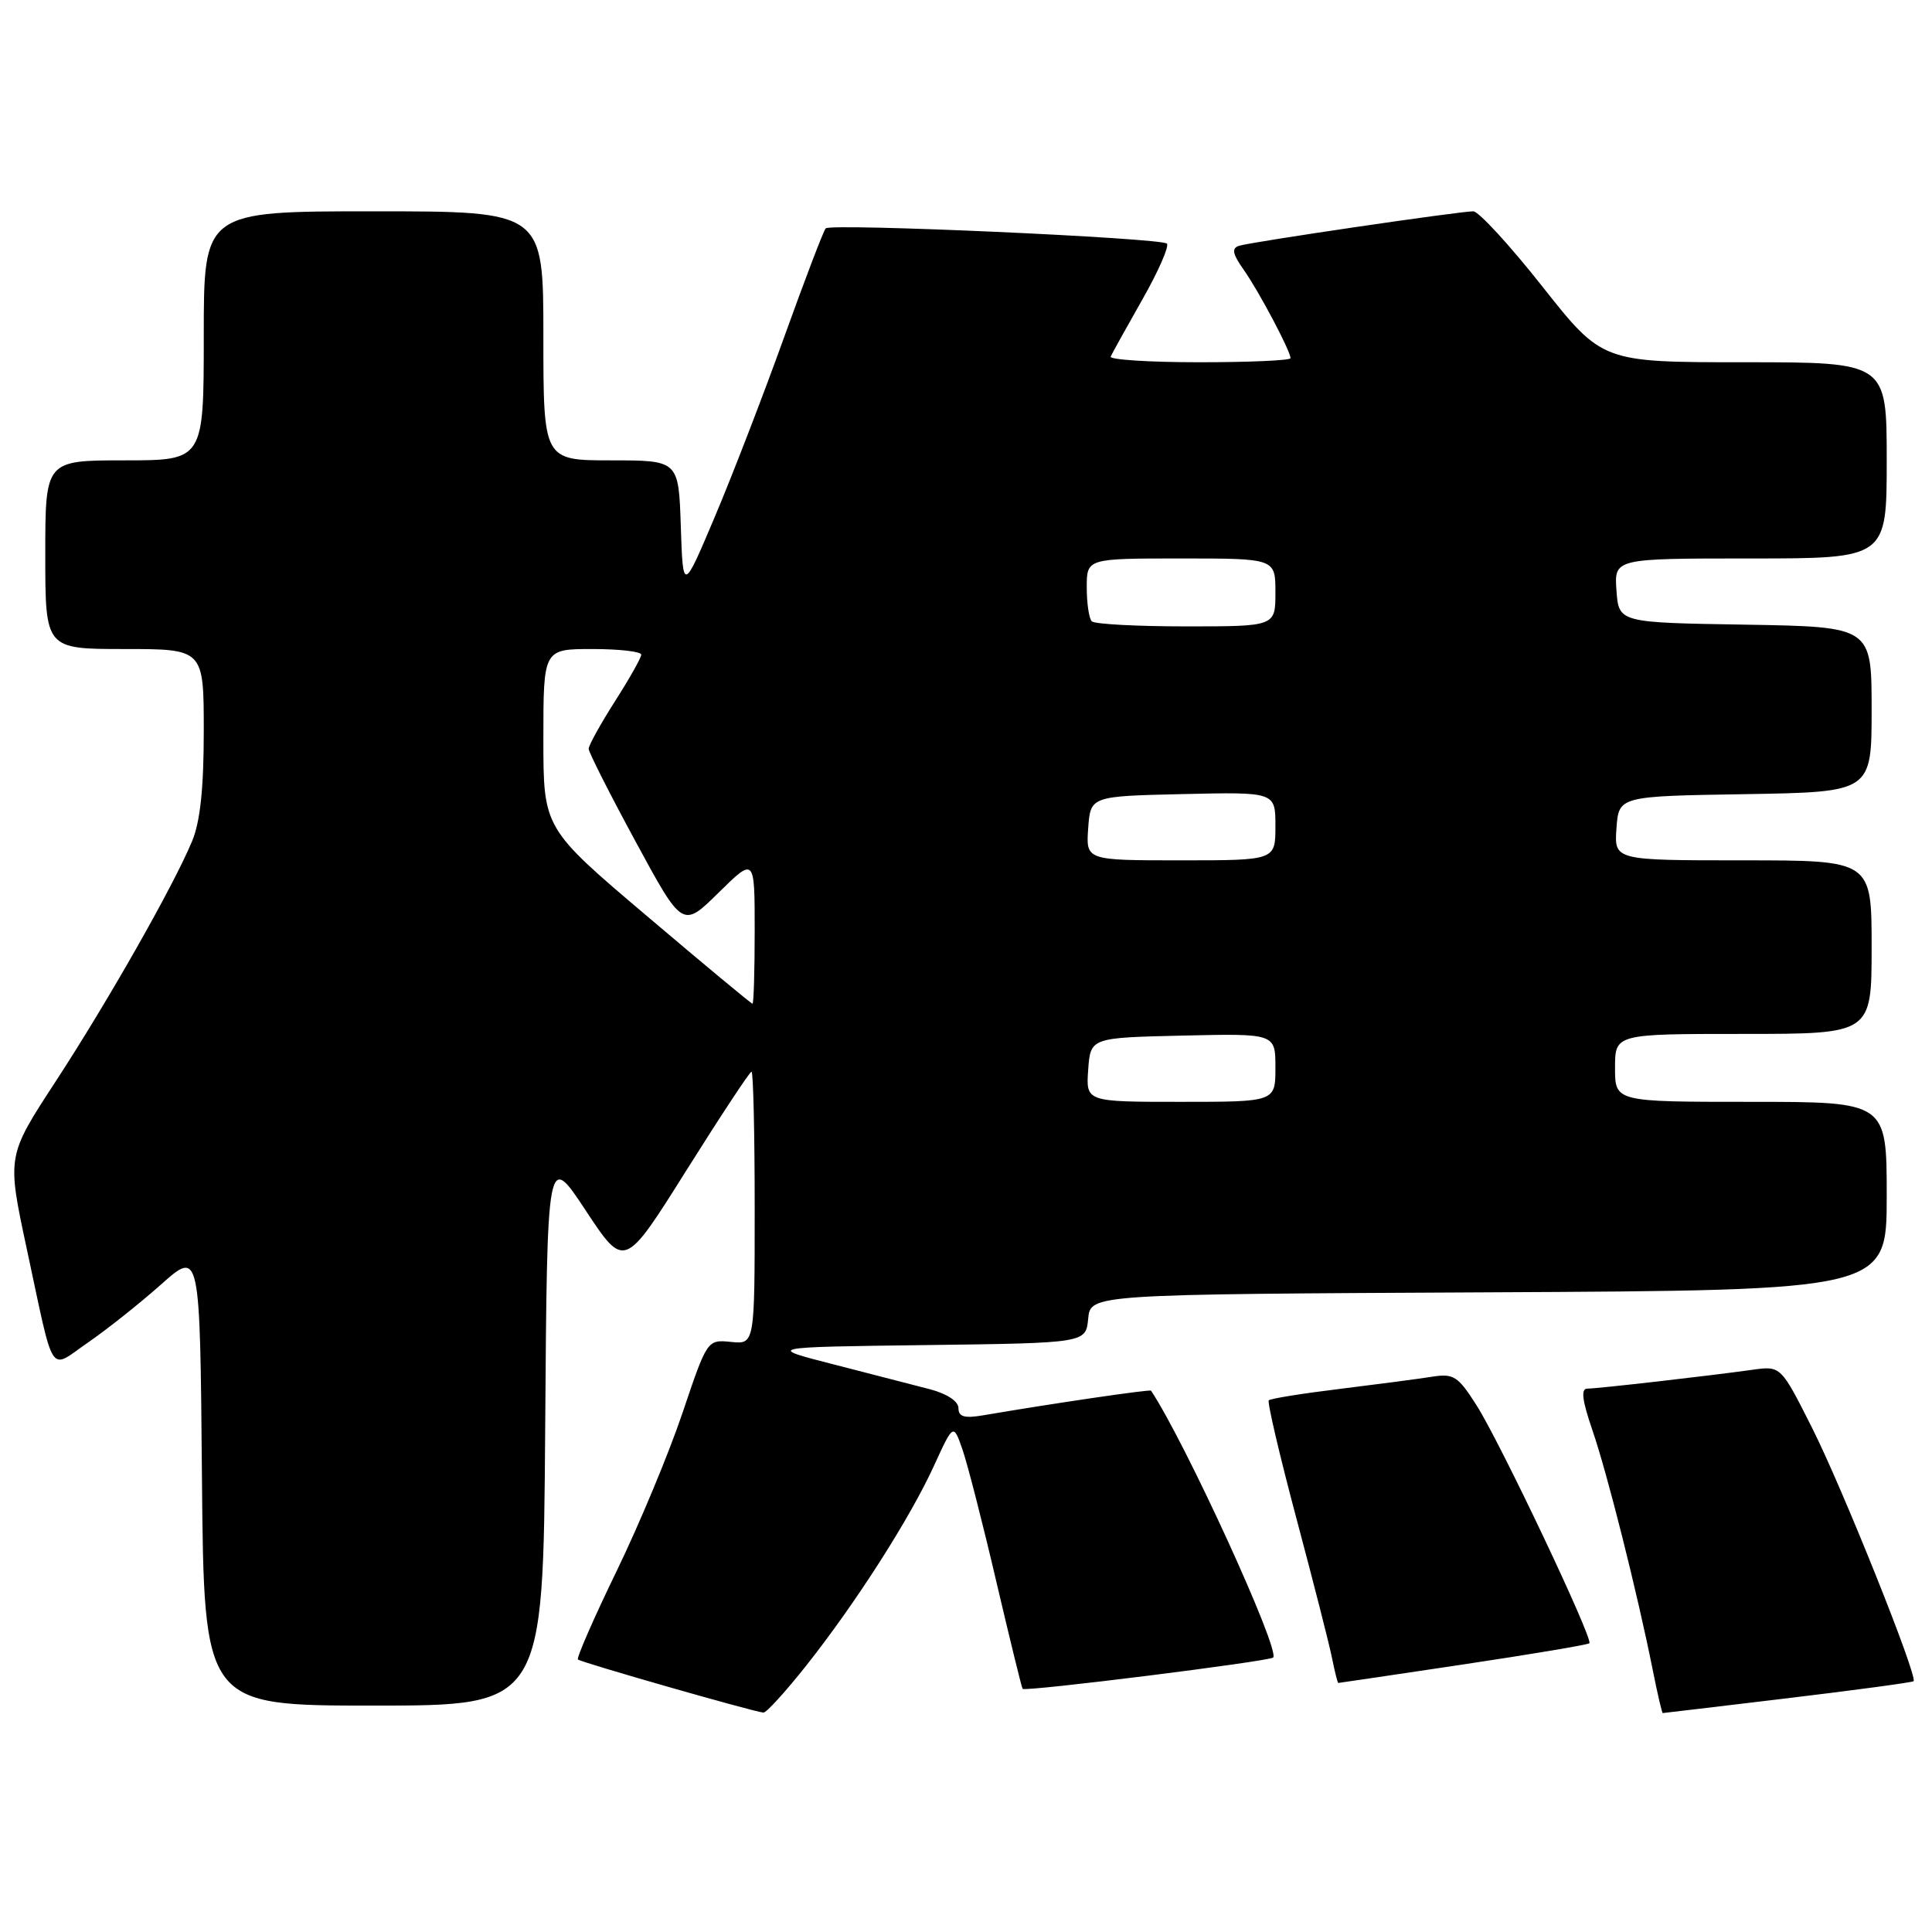<?xml version="1.0" encoding="UTF-8" standalone="no"?>
<!DOCTYPE svg PUBLIC "-//W3C//DTD SVG 1.1//EN" "http://www.w3.org/Graphics/SVG/1.1/DTD/svg11.dtd" >
<svg xmlns="http://www.w3.org/2000/svg" xmlns:xlink="http://www.w3.org/1999/xlink" version="1.1" viewBox="0 0 256 256">
 <g >
 <path fill="currentColor"
d=" M 106.79 220.75 C 113.37 212.45 120.54 201.24 123.74 194.26 C 126.33 188.60 126.33 188.60 127.54 192.09 C 128.20 194.00 130.22 201.86 132.01 209.54 C 133.81 217.22 135.38 223.62 135.50 223.78 C 135.83 224.19 168.19 220.14 168.70 219.63 C 169.67 218.67 157.07 191.13 152.52 184.27 C 152.39 184.07 139.51 185.96 130.25 187.54 C 127.78 187.96 127.00 187.73 127.00 186.58 C 127.00 185.69 125.49 184.68 123.25 184.09 C 121.19 183.55 115.45 182.07 110.50 180.80 C 101.50 178.50 101.50 178.50 122.69 178.23 C 143.88 177.96 143.88 177.96 144.19 174.73 C 144.50 171.50 144.50 171.50 197.25 171.24 C 250.00 170.98 250.00 170.98 250.00 158.49 C 250.00 146.00 250.00 146.00 232.00 146.00 C 214.00 146.00 214.00 146.00 214.00 141.50 C 214.00 137.00 214.00 137.00 231.00 137.00 C 248.00 137.00 248.00 137.00 248.00 125.50 C 248.00 114.00 248.00 114.00 230.94 114.00 C 213.89 114.00 213.89 114.00 214.19 109.75 C 214.50 105.50 214.50 105.50 231.25 105.23 C 248.00 104.95 248.00 104.95 248.00 94.00 C 248.00 83.05 248.00 83.05 231.25 82.77 C 214.50 82.50 214.50 82.50 214.19 78.25 C 213.89 74.00 213.89 74.00 231.94 74.00 C 250.00 74.00 250.00 74.00 250.00 61.00 C 250.00 48.00 250.00 48.00 231.15 48.00 C 212.31 48.00 212.31 48.00 204.40 38.00 C 200.06 32.50 195.92 28.00 195.22 28.00 C 193.37 28.00 165.75 32.06 164.18 32.57 C 163.17 32.89 163.31 33.64 164.80 35.75 C 166.81 38.60 171.00 46.51 171.00 47.46 C 171.00 47.76 165.56 48.00 158.92 48.00 C 152.27 48.00 146.98 47.66 147.17 47.25 C 147.35 46.84 149.24 43.44 151.36 39.70 C 153.49 35.96 154.95 32.62 154.62 32.28 C 153.85 31.52 110.11 29.56 109.41 30.26 C 109.13 30.54 106.66 37.01 103.92 44.63 C 101.18 52.26 97.04 62.99 94.72 68.47 C 90.50 78.45 90.50 78.45 90.21 69.72 C 89.92 61.00 89.92 61.00 80.96 61.00 C 72.00 61.00 72.00 61.00 72.00 44.50 C 72.00 28.00 72.00 28.00 49.50 28.00 C 27.00 28.00 27.00 28.00 27.00 44.50 C 27.00 61.00 27.00 61.00 16.50 61.00 C 6.00 61.00 6.00 61.00 6.00 73.50 C 6.00 86.00 6.00 86.00 16.50 86.00 C 27.00 86.00 27.00 86.00 27.00 96.88 C 27.00 104.44 26.53 108.89 25.45 111.47 C 22.95 117.46 14.27 132.74 7.34 143.35 C 0.92 153.19 0.92 153.19 3.52 165.35 C 7.29 182.90 6.39 181.51 11.66 177.89 C 14.15 176.18 18.50 172.72 21.34 170.20 C 26.50 165.61 26.50 165.61 26.76 195.81 C 27.03 226.00 27.03 226.00 49.50 226.00 C 71.98 226.00 71.98 226.00 72.24 189.33 C 72.50 152.65 72.50 152.65 77.62 160.41 C 82.74 168.16 82.74 168.16 90.95 155.08 C 95.47 147.89 99.35 142.00 99.58 142.00 C 99.81 142.00 100.00 150.13 100.00 160.06 C 100.00 178.13 100.00 178.13 96.86 177.81 C 93.71 177.50 93.71 177.51 90.43 187.23 C 88.63 192.58 84.69 202.03 81.68 208.23 C 78.67 214.43 76.38 219.68 76.58 219.89 C 76.93 220.26 99.70 226.78 101.16 226.93 C 101.53 226.97 104.06 224.19 106.79 220.75 Z  M 236.89 225.02 C 245.91 223.94 253.41 222.92 253.56 222.77 C 254.15 222.19 244.12 197.15 240.13 189.24 C 235.97 180.98 235.97 180.98 232.23 181.50 C 226.29 182.33 211.67 184.00 210.33 184.00 C 209.45 184.00 209.64 185.54 211.01 189.53 C 212.97 195.22 216.96 211.09 218.99 221.25 C 219.62 224.41 220.22 227.00 220.32 226.99 C 220.42 226.99 227.88 226.10 236.89 225.02 Z  M 193.87 220.55 C 202.87 219.20 210.40 217.94 210.60 217.74 C 211.14 217.19 198.80 191.16 195.65 186.21 C 193.18 182.33 192.62 181.97 189.71 182.43 C 187.95 182.71 182.46 183.43 177.51 184.04 C 172.57 184.64 168.35 185.32 168.12 185.55 C 167.90 185.77 169.55 192.83 171.79 201.23 C 174.03 209.63 176.16 217.96 176.51 219.75 C 176.87 221.54 177.24 223.00 177.33 223.00 C 177.42 223.00 184.86 221.90 193.87 220.55 Z  M 144.19 141.75 C 144.50 137.50 144.50 137.50 156.75 137.22 C 169.00 136.94 169.00 136.94 169.00 141.47 C 169.00 146.00 169.00 146.00 156.44 146.00 C 143.89 146.00 143.89 146.00 144.19 141.75 Z  M 85.71 121.37 C 72.00 109.75 72.00 109.75 72.00 97.87 C 72.00 86.00 72.00 86.00 78.50 86.00 C 82.08 86.00 84.99 86.34 84.97 86.75 C 84.96 87.16 83.39 89.95 81.47 92.95 C 79.56 95.95 78.00 98.77 78.00 99.22 C 78.00 99.67 80.80 105.20 84.22 111.51 C 90.44 122.99 90.44 122.99 95.22 118.28 C 100.00 113.58 100.00 113.58 100.00 123.29 C 100.00 128.63 99.87 133.00 99.71 133.00 C 99.55 133.00 93.25 127.77 85.71 121.37 Z  M 144.19 109.75 C 144.50 105.50 144.50 105.50 156.75 105.22 C 169.00 104.94 169.00 104.94 169.00 109.47 C 169.00 114.00 169.00 114.00 156.44 114.00 C 143.89 114.00 143.89 114.00 144.19 109.75 Z  M 144.67 82.33 C 144.30 81.97 144.00 79.94 144.00 77.83 C 144.00 74.00 144.00 74.00 156.50 74.00 C 169.00 74.00 169.00 74.00 169.00 78.50 C 169.00 83.00 169.00 83.00 157.17 83.00 C 150.66 83.00 145.03 82.70 144.67 82.33 Z "/>
</g>
</svg>